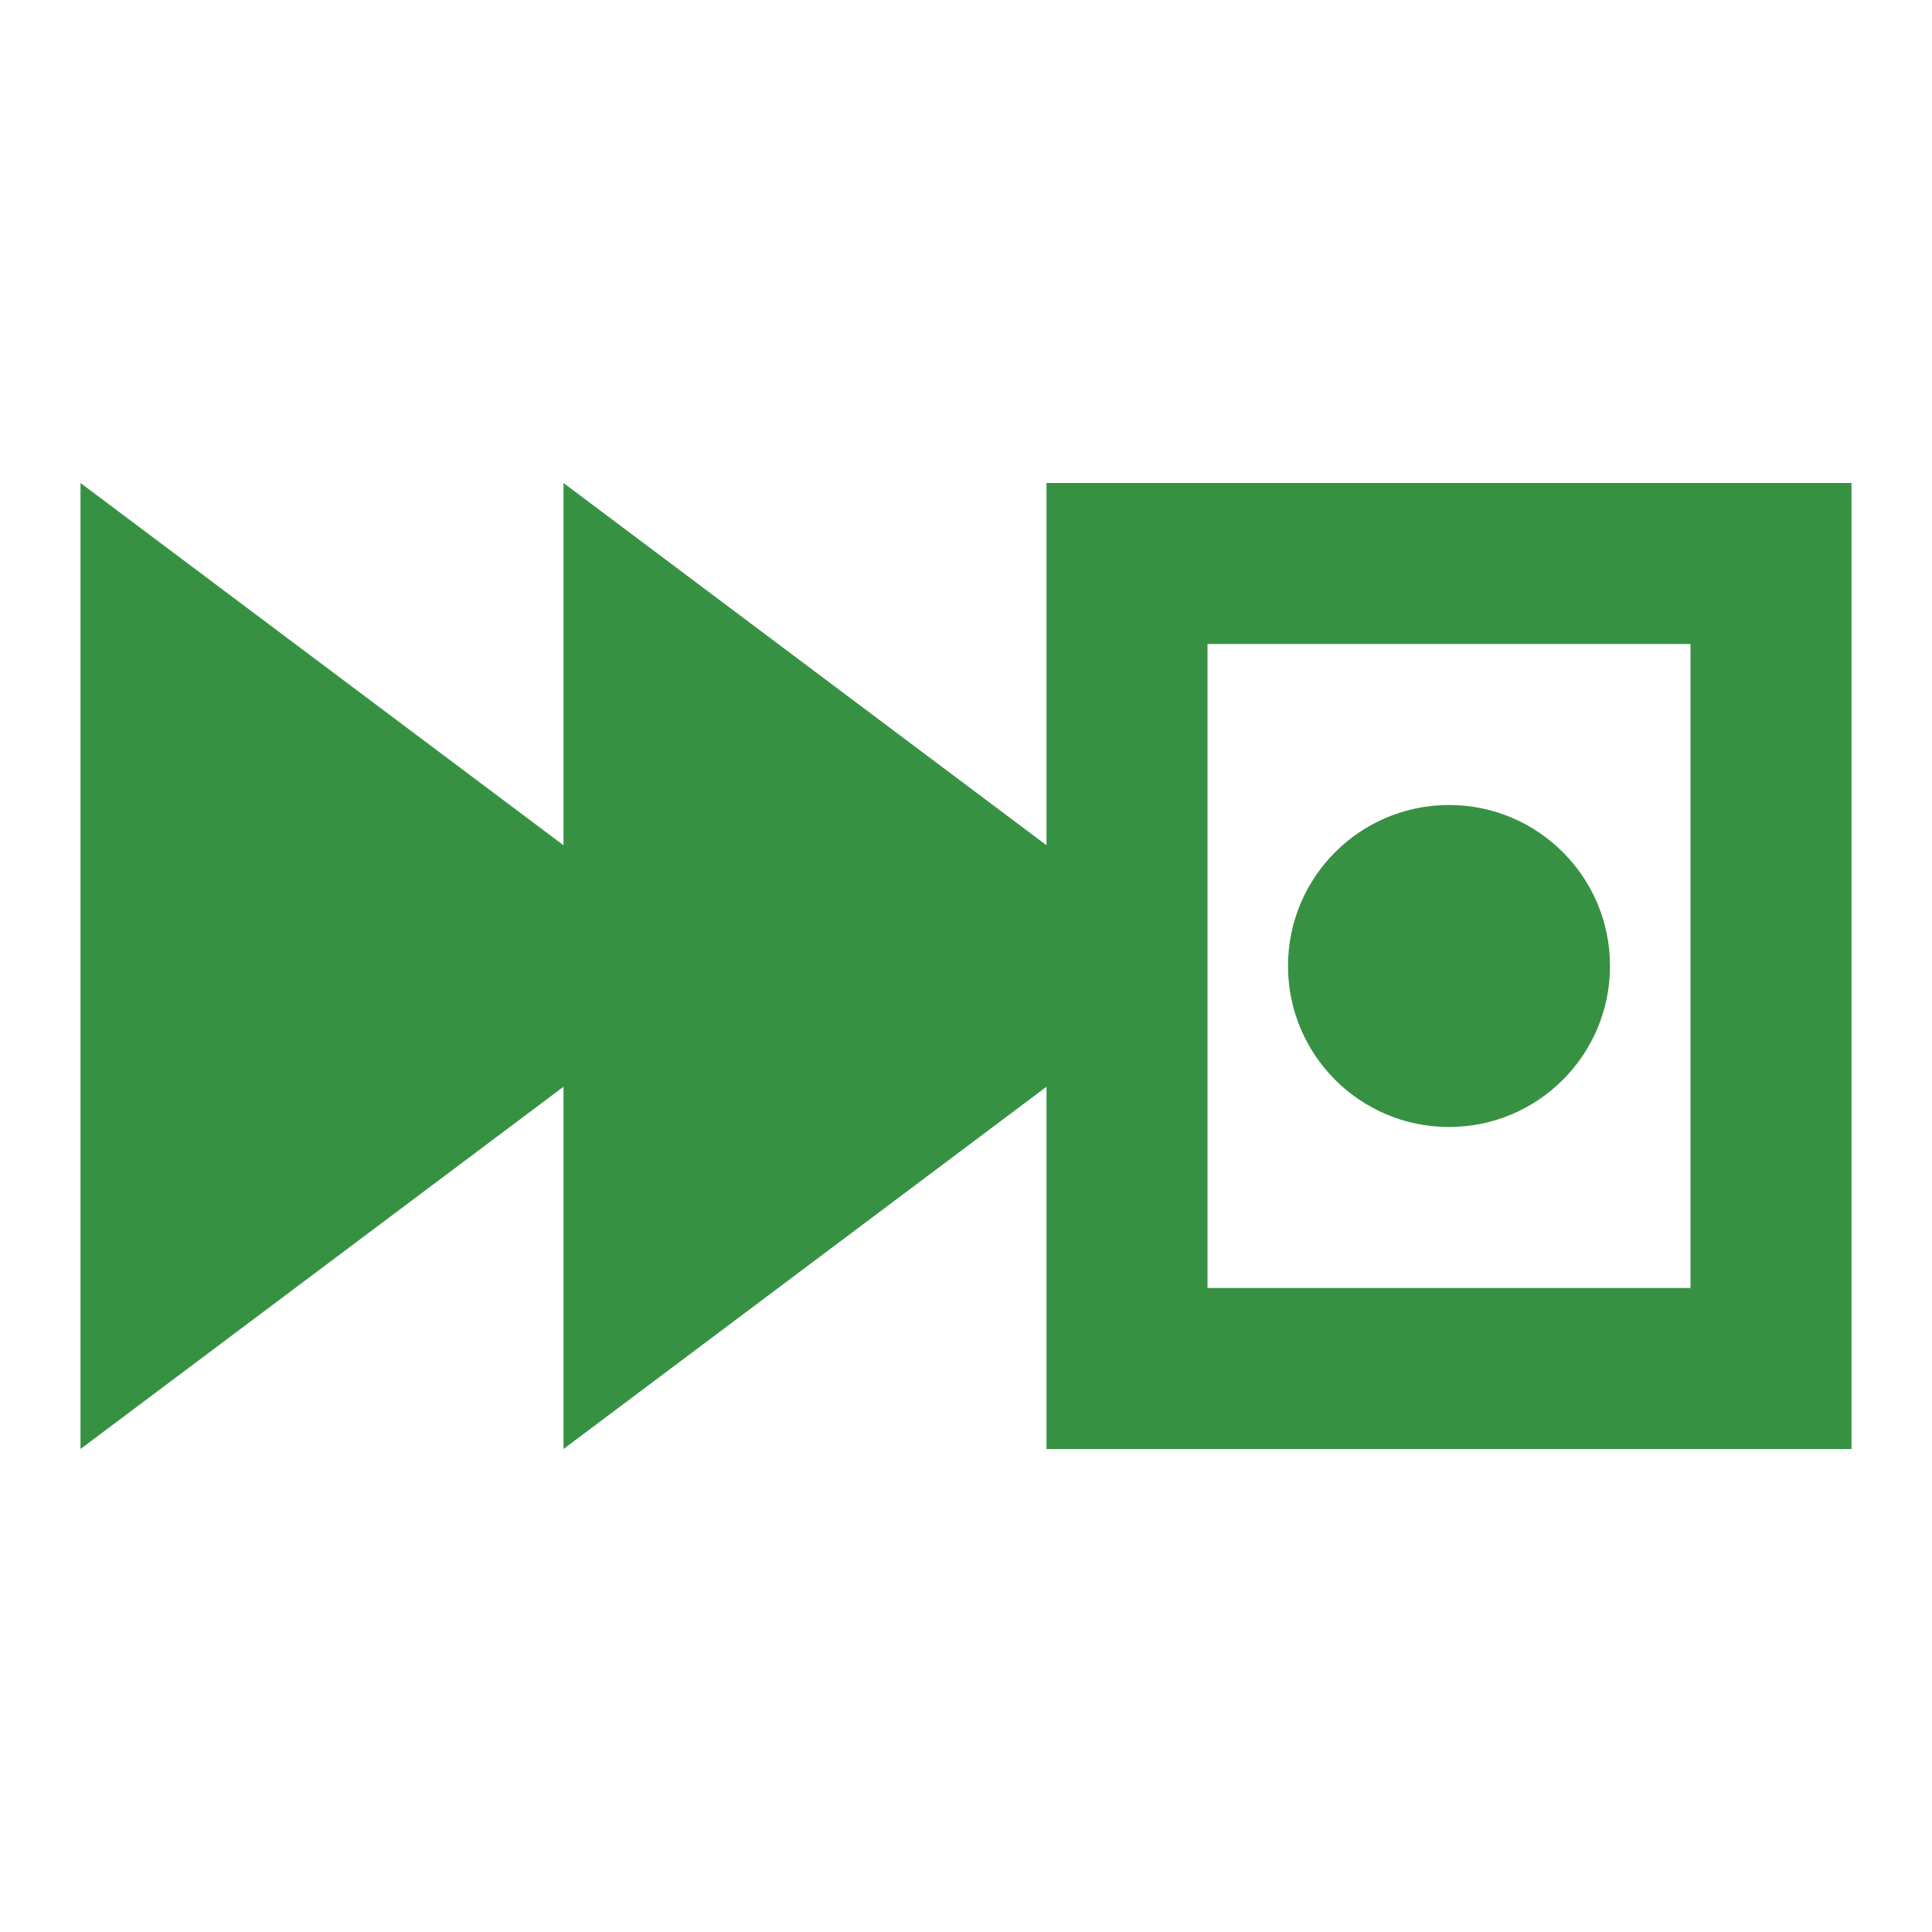 <!-- AUTOGENERATED FROM mfast.svg -->  <svg fill="#379143" stroke="#379143" stroke-width="0" version="1.1" viewBox="0 0 24 24" xmlns="http://www.w3.org/2000/svg"><path d="m0 0h24v24h-24z" fill="none"/><path d="m1 18 8-6-8-6z"/><circle cx="18" cy="12" r="2"/><rect x="14" y="7" width="8" height="10" fill="none" stroke-width="2"/><path d="m7 18 8-6-8-6z"/></svg>
